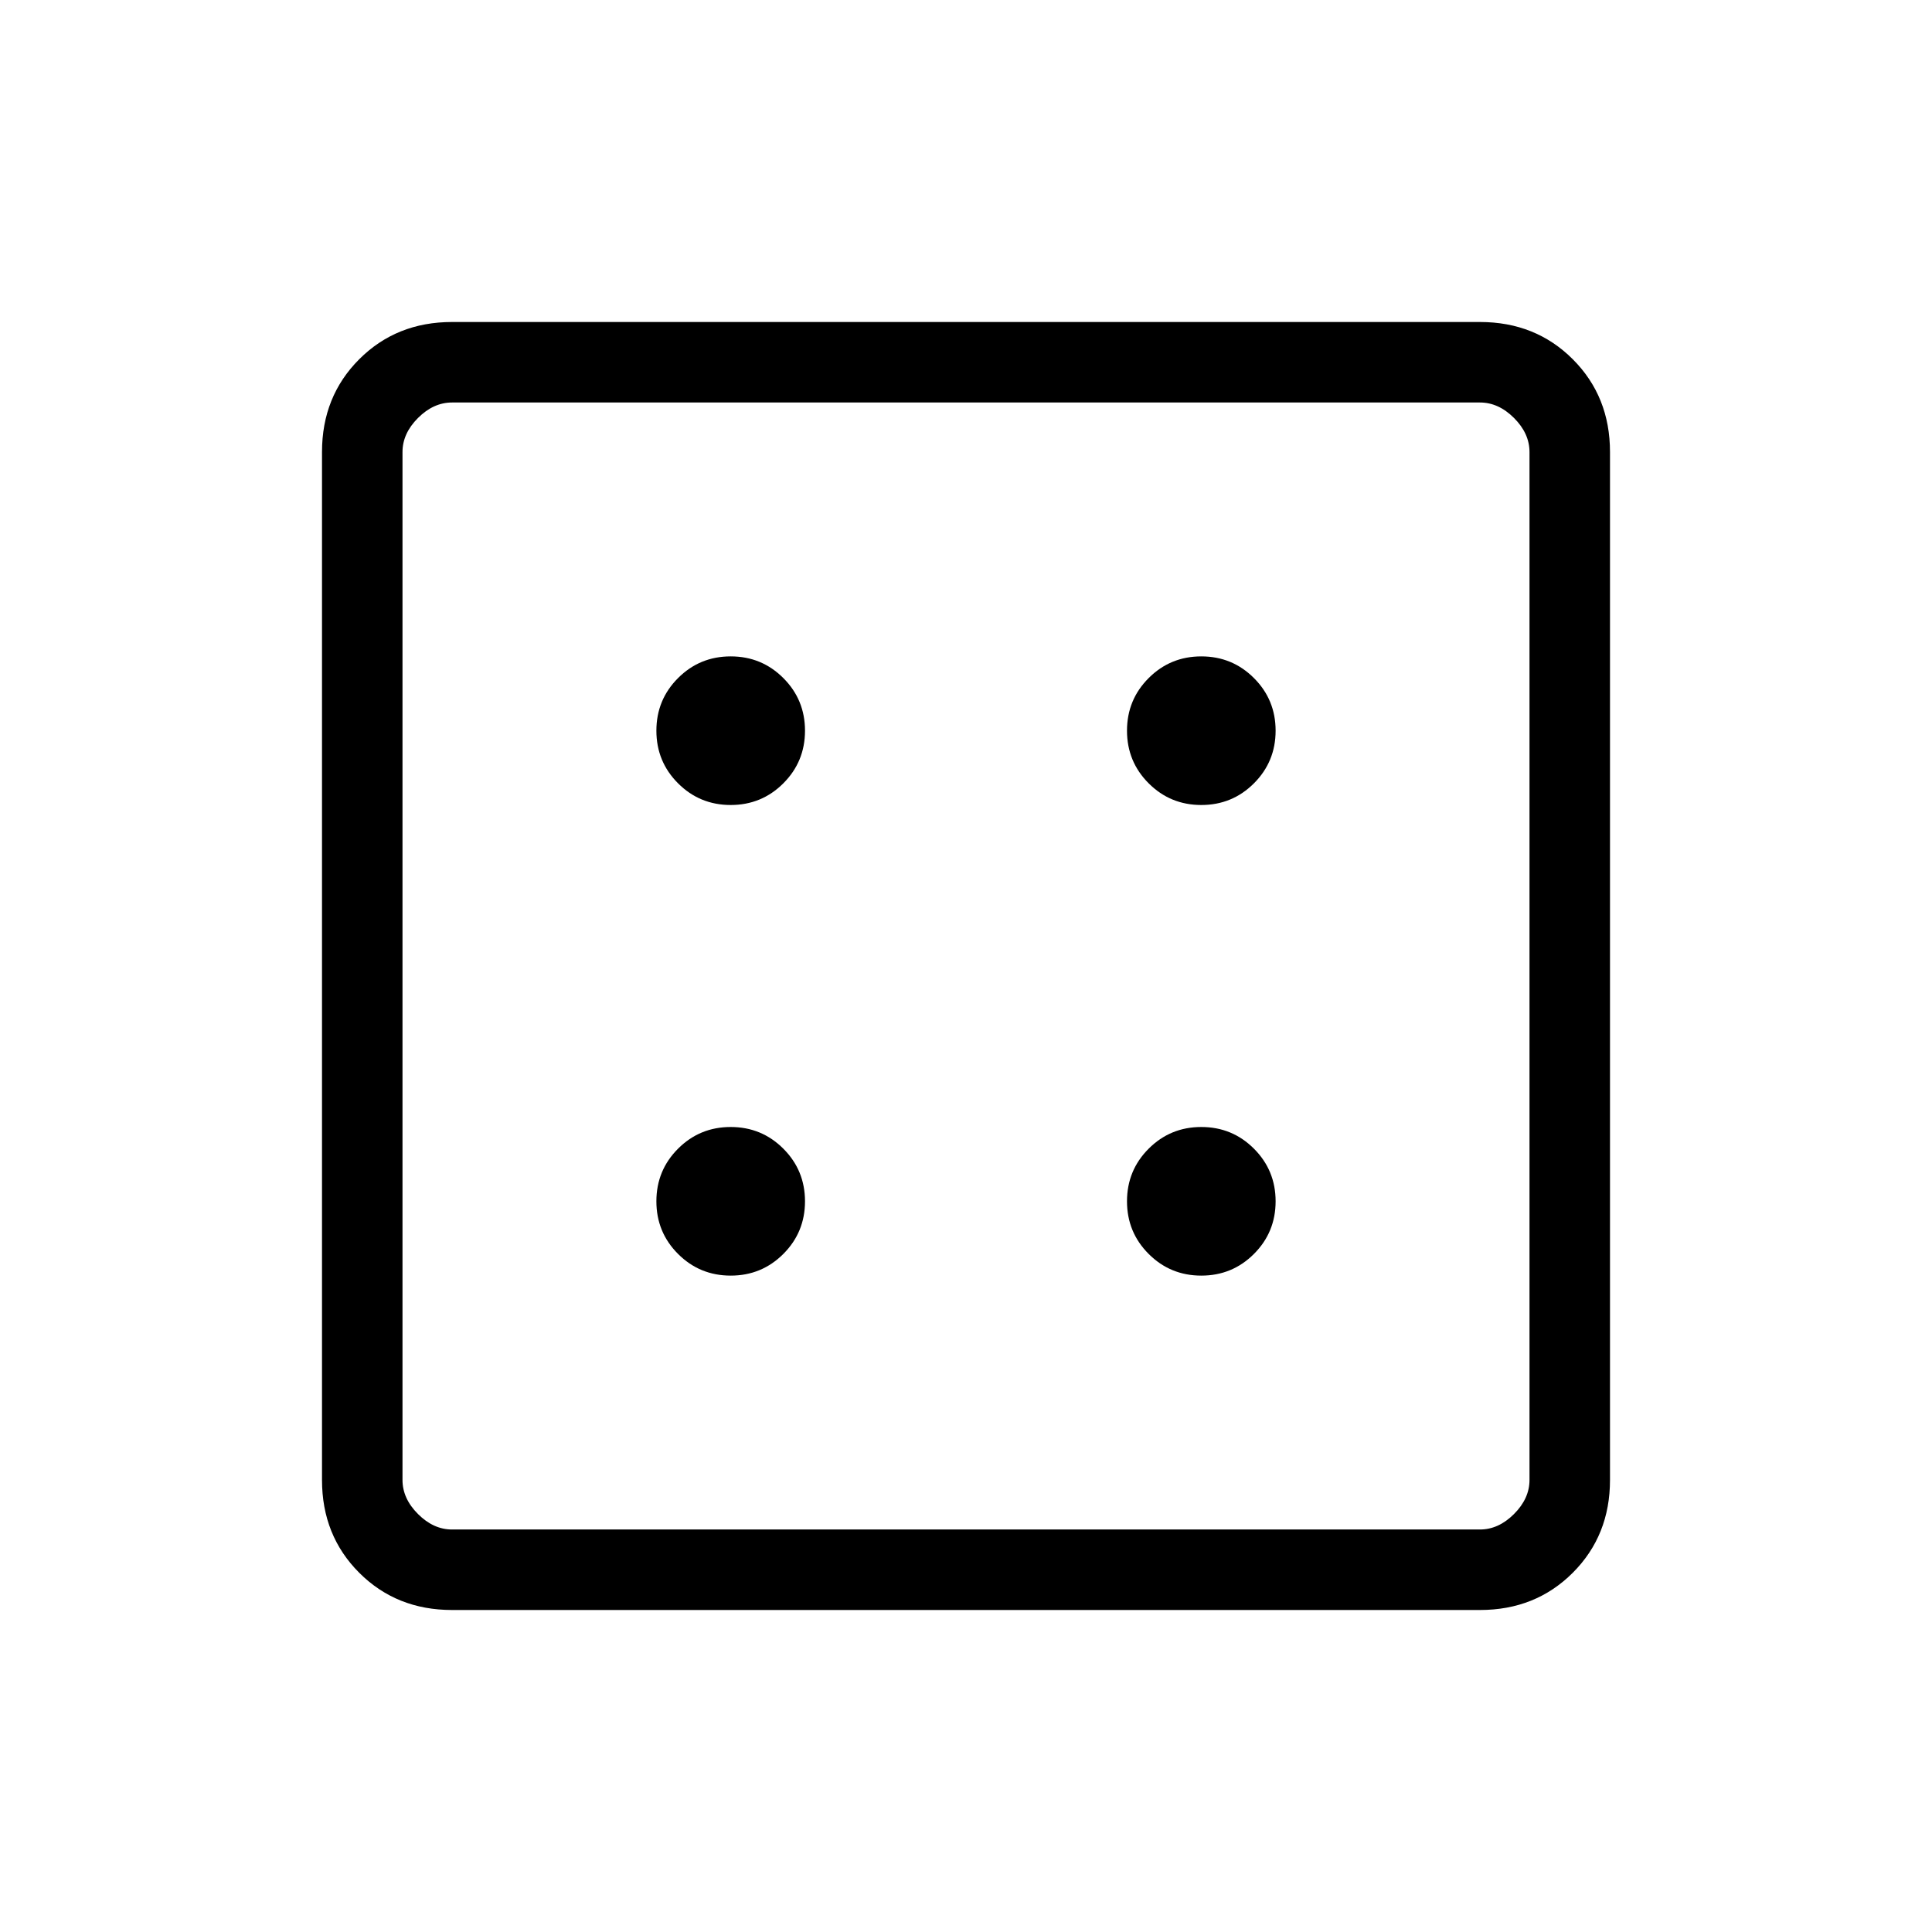 <svg xmlns="http://www.w3.org/2000/svg" height="24" viewBox="0 -960 960 960" width="24"><path d="M363.077-326.154q15.384 0 26.154-10.769Q400-347.692 400-363.077q0-15.384-10.769-26.154Q378.461-400 363.077-400q-15.385 0-26.154 10.769-10.769 10.77-10.769 26.154 0 15.385 10.769 26.154t26.154 10.769Zm0-233.846q15.384 0 26.154-10.769Q400-581.539 400-596.923q0-15.385-10.769-26.154-10.77-10.769-26.154-10.769-15.385 0-26.154 10.769t-10.769 26.154q0 15.384 10.769 26.154Q347.692-560 363.077-560Zm233.846 233.846q15.385 0 26.154-10.769t10.769-26.154q0-15.384-10.769-26.154Q612.308-400 596.923-400q-15.384 0-26.154 10.769Q560-378.461 560-363.077q0 15.385 10.769 26.154 10.77 10.769 26.154 10.769Zm0-233.846q15.385 0 26.154-10.769 10.769-10.77 10.769-26.154 0-15.385-10.769-26.154t-26.154-10.769q-15.384 0-26.154 10.769Q560-612.308 560-596.923q0 15.384 10.769 26.154Q581.539-560 596.923-560ZM224.615-160Q197-160 178.5-178.5 160-197 160-224.615v-510.77Q160-763 178.5-781.5 197-800 224.615-800h510.77Q763-800 781.5-781.5 800-763 800-735.385v510.77Q800-197 781.5-178.5 763-160 735.385-160h-510.77Zm0-40h510.77q9.23 0 16.923-7.692Q760-215.385 760-224.615v-510.77q0-9.23-7.692-16.923Q744.615-760 735.385-760h-510.77q-9.23 0-16.923 7.692Q200-744.615 200-735.385v510.77q0 9.23 7.692 16.923Q215.385-200 224.615-200ZM200-760v560-560Z"/></svg>